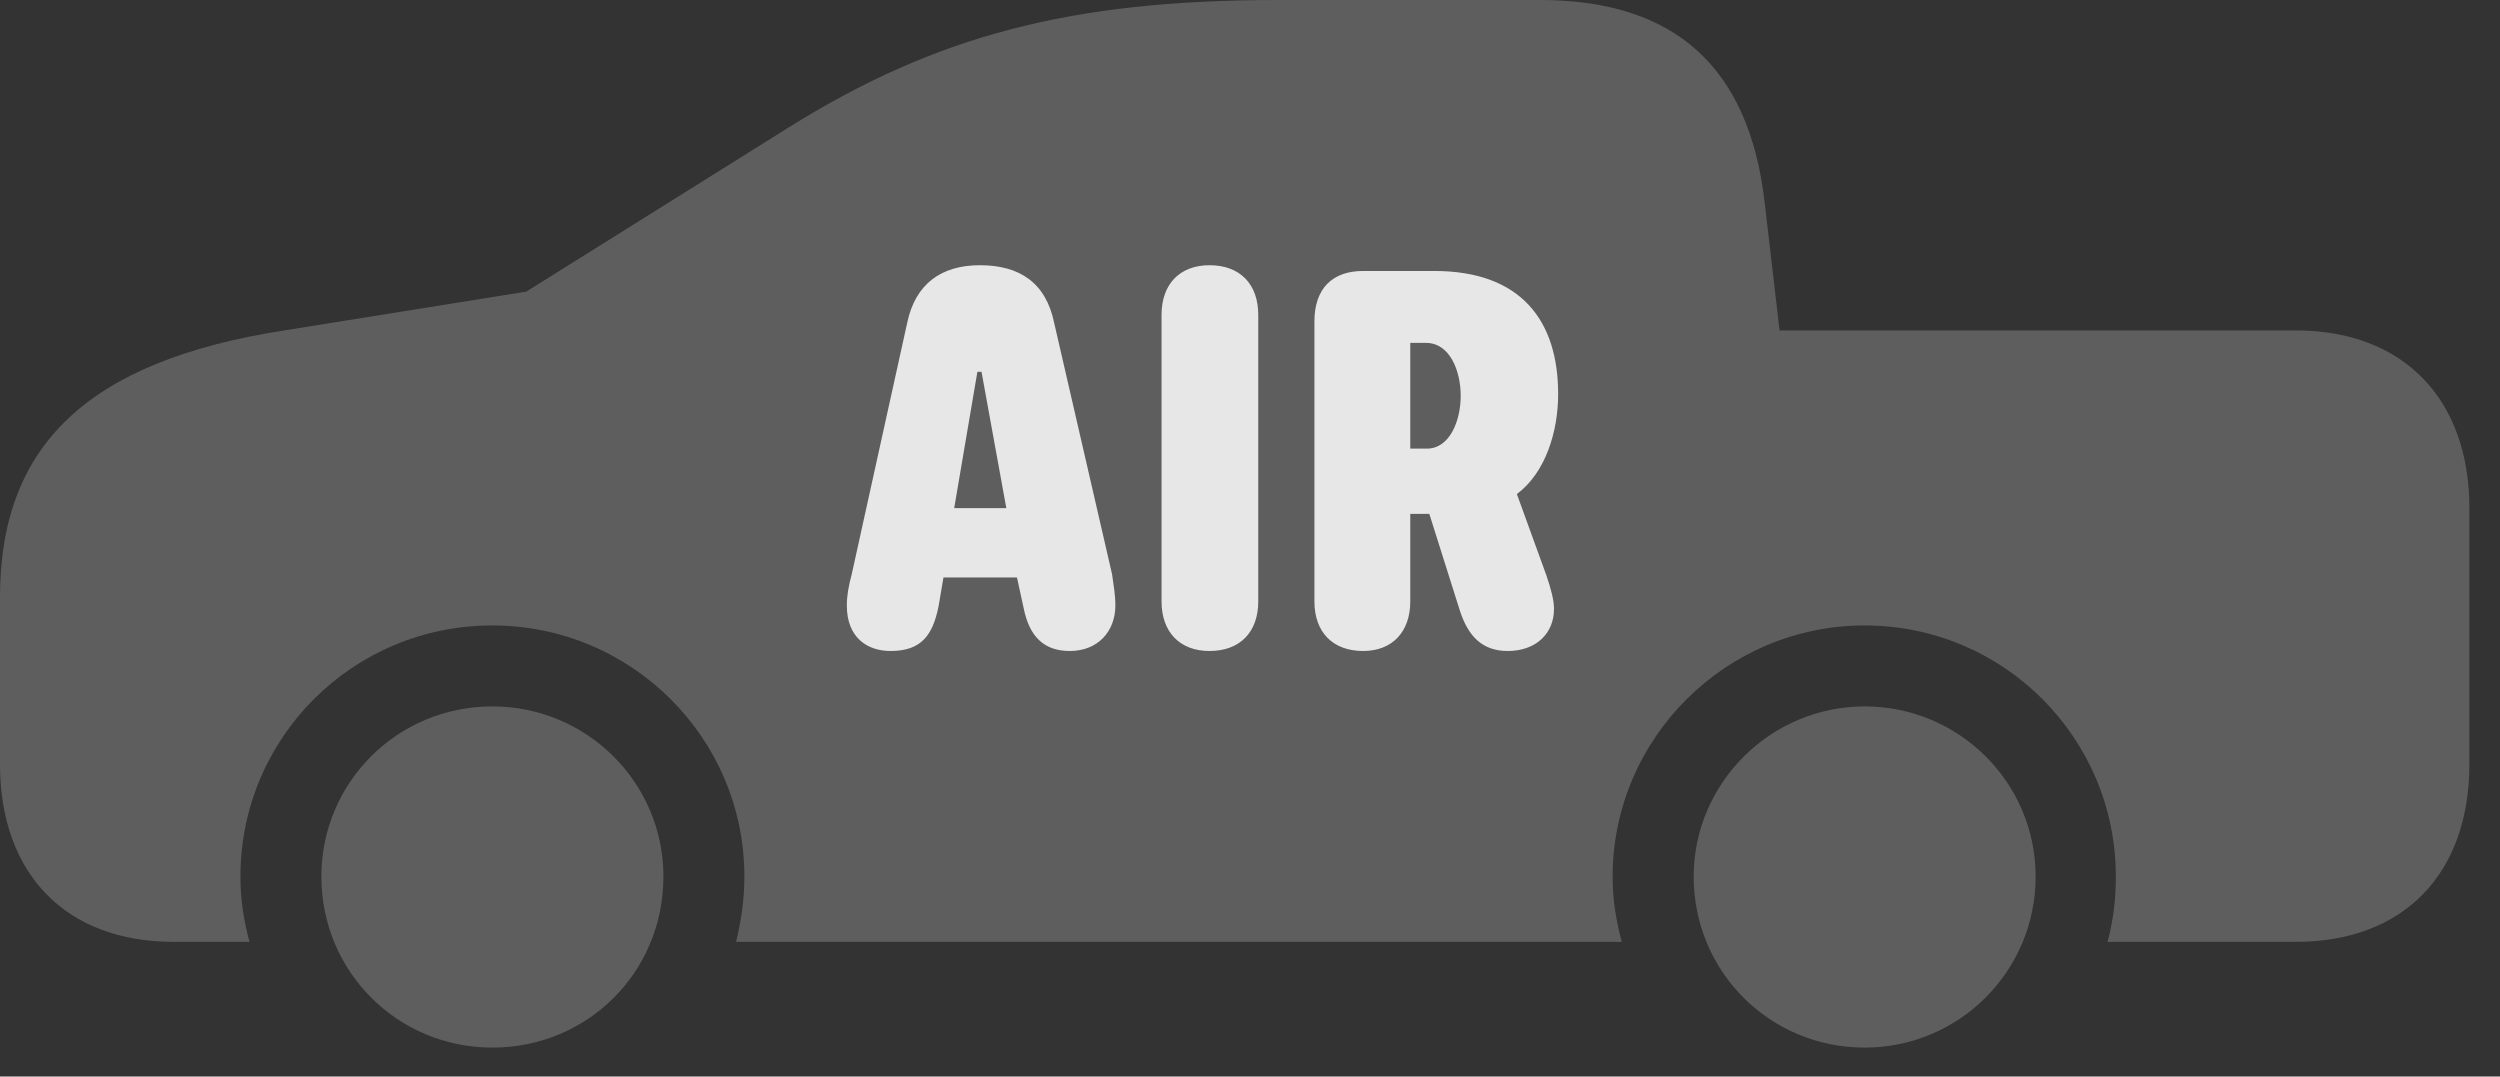<?xml version="1.0" encoding="UTF-8"?>
<!--Generator: Apple Native CoreSVG 341-->
<!DOCTYPE svg
PUBLIC "-//W3C//DTD SVG 1.1//EN"
       "http://www.w3.org/Graphics/SVG/1.1/DTD/svg11.dtd">
<svg version="1.1" xmlns="http://www.w3.org/2000/svg" xmlns:xlink="http://www.w3.org/1999/xlink" viewBox="0 0 29.551 12.725">
 <rect x="0" y="0" width="29.551" height="12.725" fill="#333333" stroke="none"/>
 <g>
  <rect height="12.725" opacity="0" width="29.551" x="0" y="0"/>
  <path d="M2.051 11.133L2.949 11.133C2.881 10.879 2.842 10.635 2.842 10.361C2.842 8.721 4.17 7.393 5.82 7.393C7.461 7.393 8.799 8.721 8.799 10.361C8.799 10.635 8.76 10.889 8.701 11.133L19.17 11.133C19.102 10.879 19.062 10.635 19.062 10.361C19.062 8.73 20.4 7.393 22.041 7.393C23.682 7.393 25.01 8.721 25.01 10.361C25.01 10.635 24.98 10.879 24.912 11.133L27.139 11.133C28.408 11.133 29.189 10.332 29.189 9.033L29.189 6.006C29.189 4.717 28.408 3.906 27.139 3.906L21.035 3.906L20.859 2.393C20.674 0.791 19.795 0 18.203 0L15.117 0C12.656 0 11.065 0.42 9.326 1.504L6.221 3.447L3.359 3.906C1.035 4.268 0 5.264 0 7.061L0 9.033C0 10.332 0.781 11.133 2.051 11.133ZM5.82 12.383C6.943 12.383 7.842 11.494 7.842 10.361C7.842 9.248 6.934 8.35 5.82 8.35C4.697 8.35 3.799 9.248 3.799 10.361C3.799 11.484 4.697 12.383 5.82 12.383ZM22.041 12.383C23.154 12.383 24.062 11.484 24.062 10.361C24.062 9.248 23.154 8.35 22.041 8.35C20.928 8.35 20.02 9.258 20.02 10.361C20.02 11.484 20.918 12.383 22.041 12.383Z" fill="white" fill-opacity="0.212"/>
  <path d="M10.527 7.695C10.254 7.695 10.01 7.539 10.01 7.158C10.01 7.041 10.029 6.934 10.068 6.787L10.723 3.818C10.82 3.35 11.133 3.135 11.582 3.135C12.051 3.135 12.363 3.34 12.461 3.818L13.145 6.787C13.164 6.924 13.184 7.031 13.184 7.158C13.184 7.461 12.979 7.695 12.646 7.695C12.344 7.695 12.168 7.529 12.1 7.188L12.021 6.826L11.152 6.826L11.094 7.168C11.025 7.51 10.889 7.695 10.527 7.695ZM11.279 6.006L11.895 6.006L11.602 4.395L11.553 4.395ZM14.297 7.695C13.945 7.695 13.73 7.471 13.73 7.109L13.73 3.721C13.73 3.359 13.945 3.135 14.297 3.135C14.658 3.135 14.873 3.359 14.873 3.721L14.873 7.109C14.873 7.471 14.658 7.695 14.297 7.695ZM16.113 7.695C15.752 7.695 15.537 7.471 15.537 7.109L15.537 3.799C15.537 3.418 15.742 3.203 16.113 3.203L16.953 3.203C17.988 3.203 18.418 3.799 18.418 4.658C18.418 5.098 18.271 5.586 17.93 5.84L18.281 6.807C18.33 6.953 18.369 7.09 18.369 7.197C18.369 7.49 18.154 7.695 17.822 7.695C17.52 7.695 17.354 7.52 17.256 7.217L16.895 6.074L16.67 6.074L16.67 7.109C16.67 7.471 16.455 7.695 16.113 7.695ZM16.67 5.303L16.865 5.303C17.139 5.303 17.266 4.971 17.266 4.678C17.266 4.385 17.139 4.053 16.855 4.053L16.67 4.053Z" fill="white" fill-opacity="0.85"/>
 </g>
</svg>
